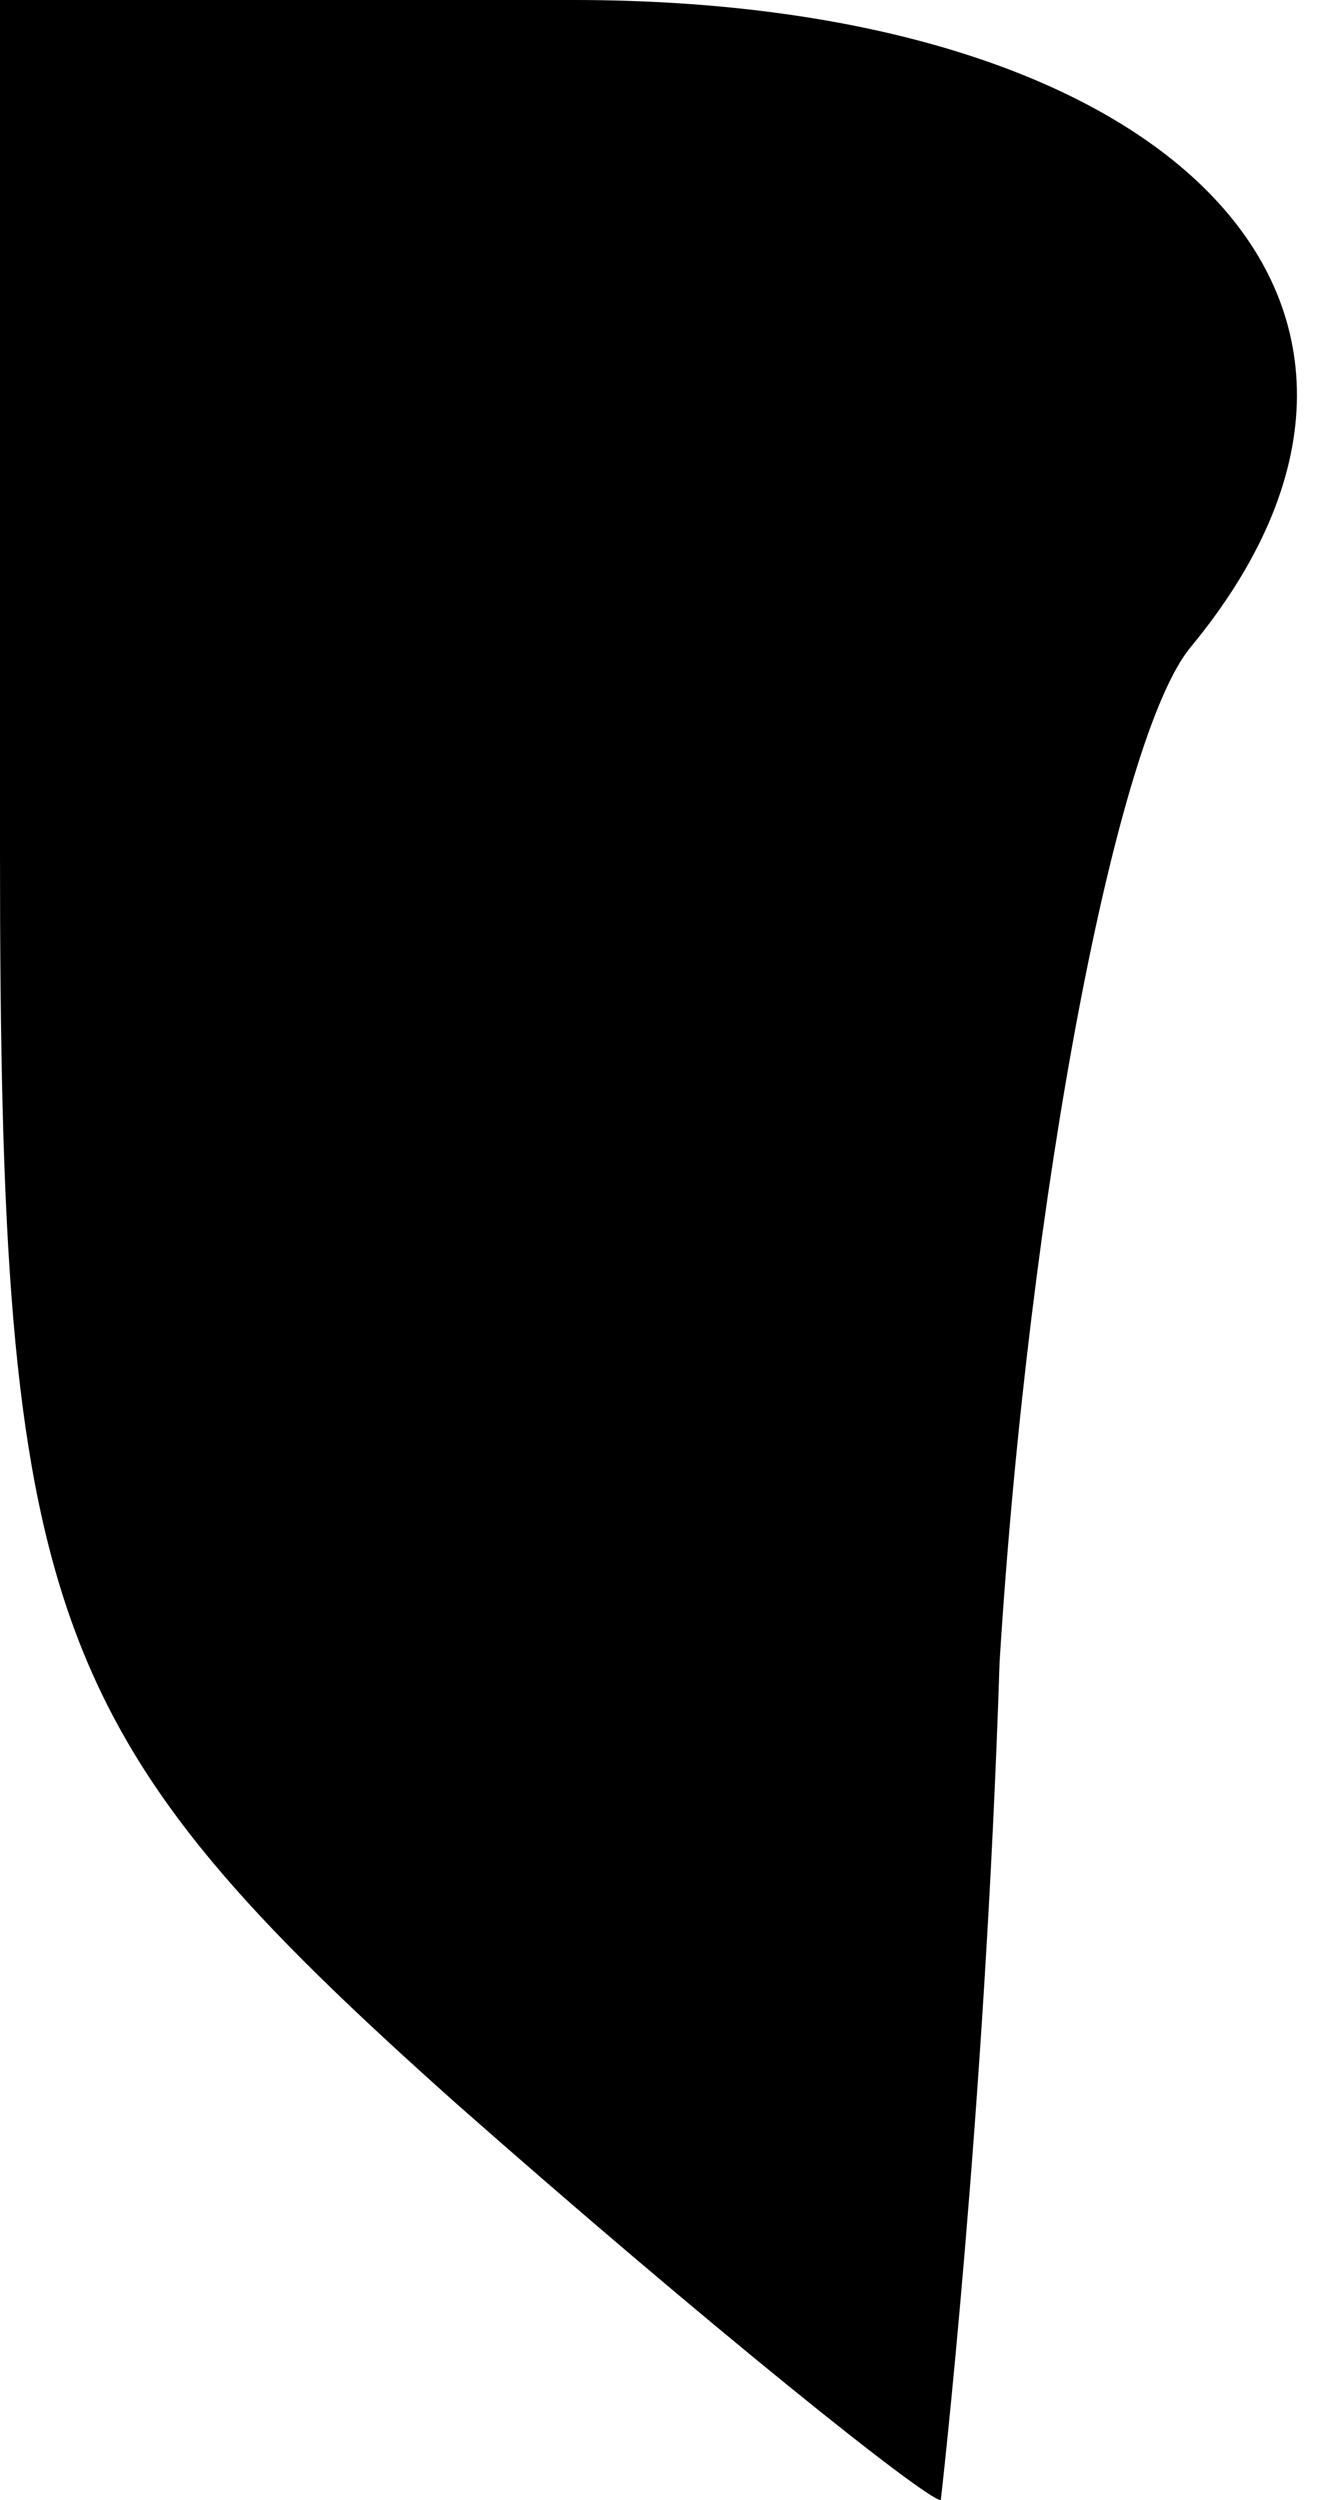 <?xml version="1.0" standalone="no"?>
<!DOCTYPE svg PUBLIC "-//W3C//DTD SVG 20010904//EN"
 "http://www.w3.org/TR/2001/REC-SVG-20010904/DTD/svg10.dtd">
<svg version="1.0" xmlns="http://www.w3.org/2000/svg"
 width="9pt" height="17pt" viewBox="0 0 9 17"
 preserveAspectRatio="xMidYMid meet">
<g transform="translate(0,17) scale(0.1,-0.1)"
fill="#000000" stroke="none">
<path fill="#000000" stroke="none" d="M0 112 c0 -52 3 -60 31 -85 17 -15 32
-27 33 -27 0 0 3 26 4 57 2 32 8 63 13 69 19 23 -1 44 -42 44 l-39 0 0 -58z"/>
</g>
</svg>
